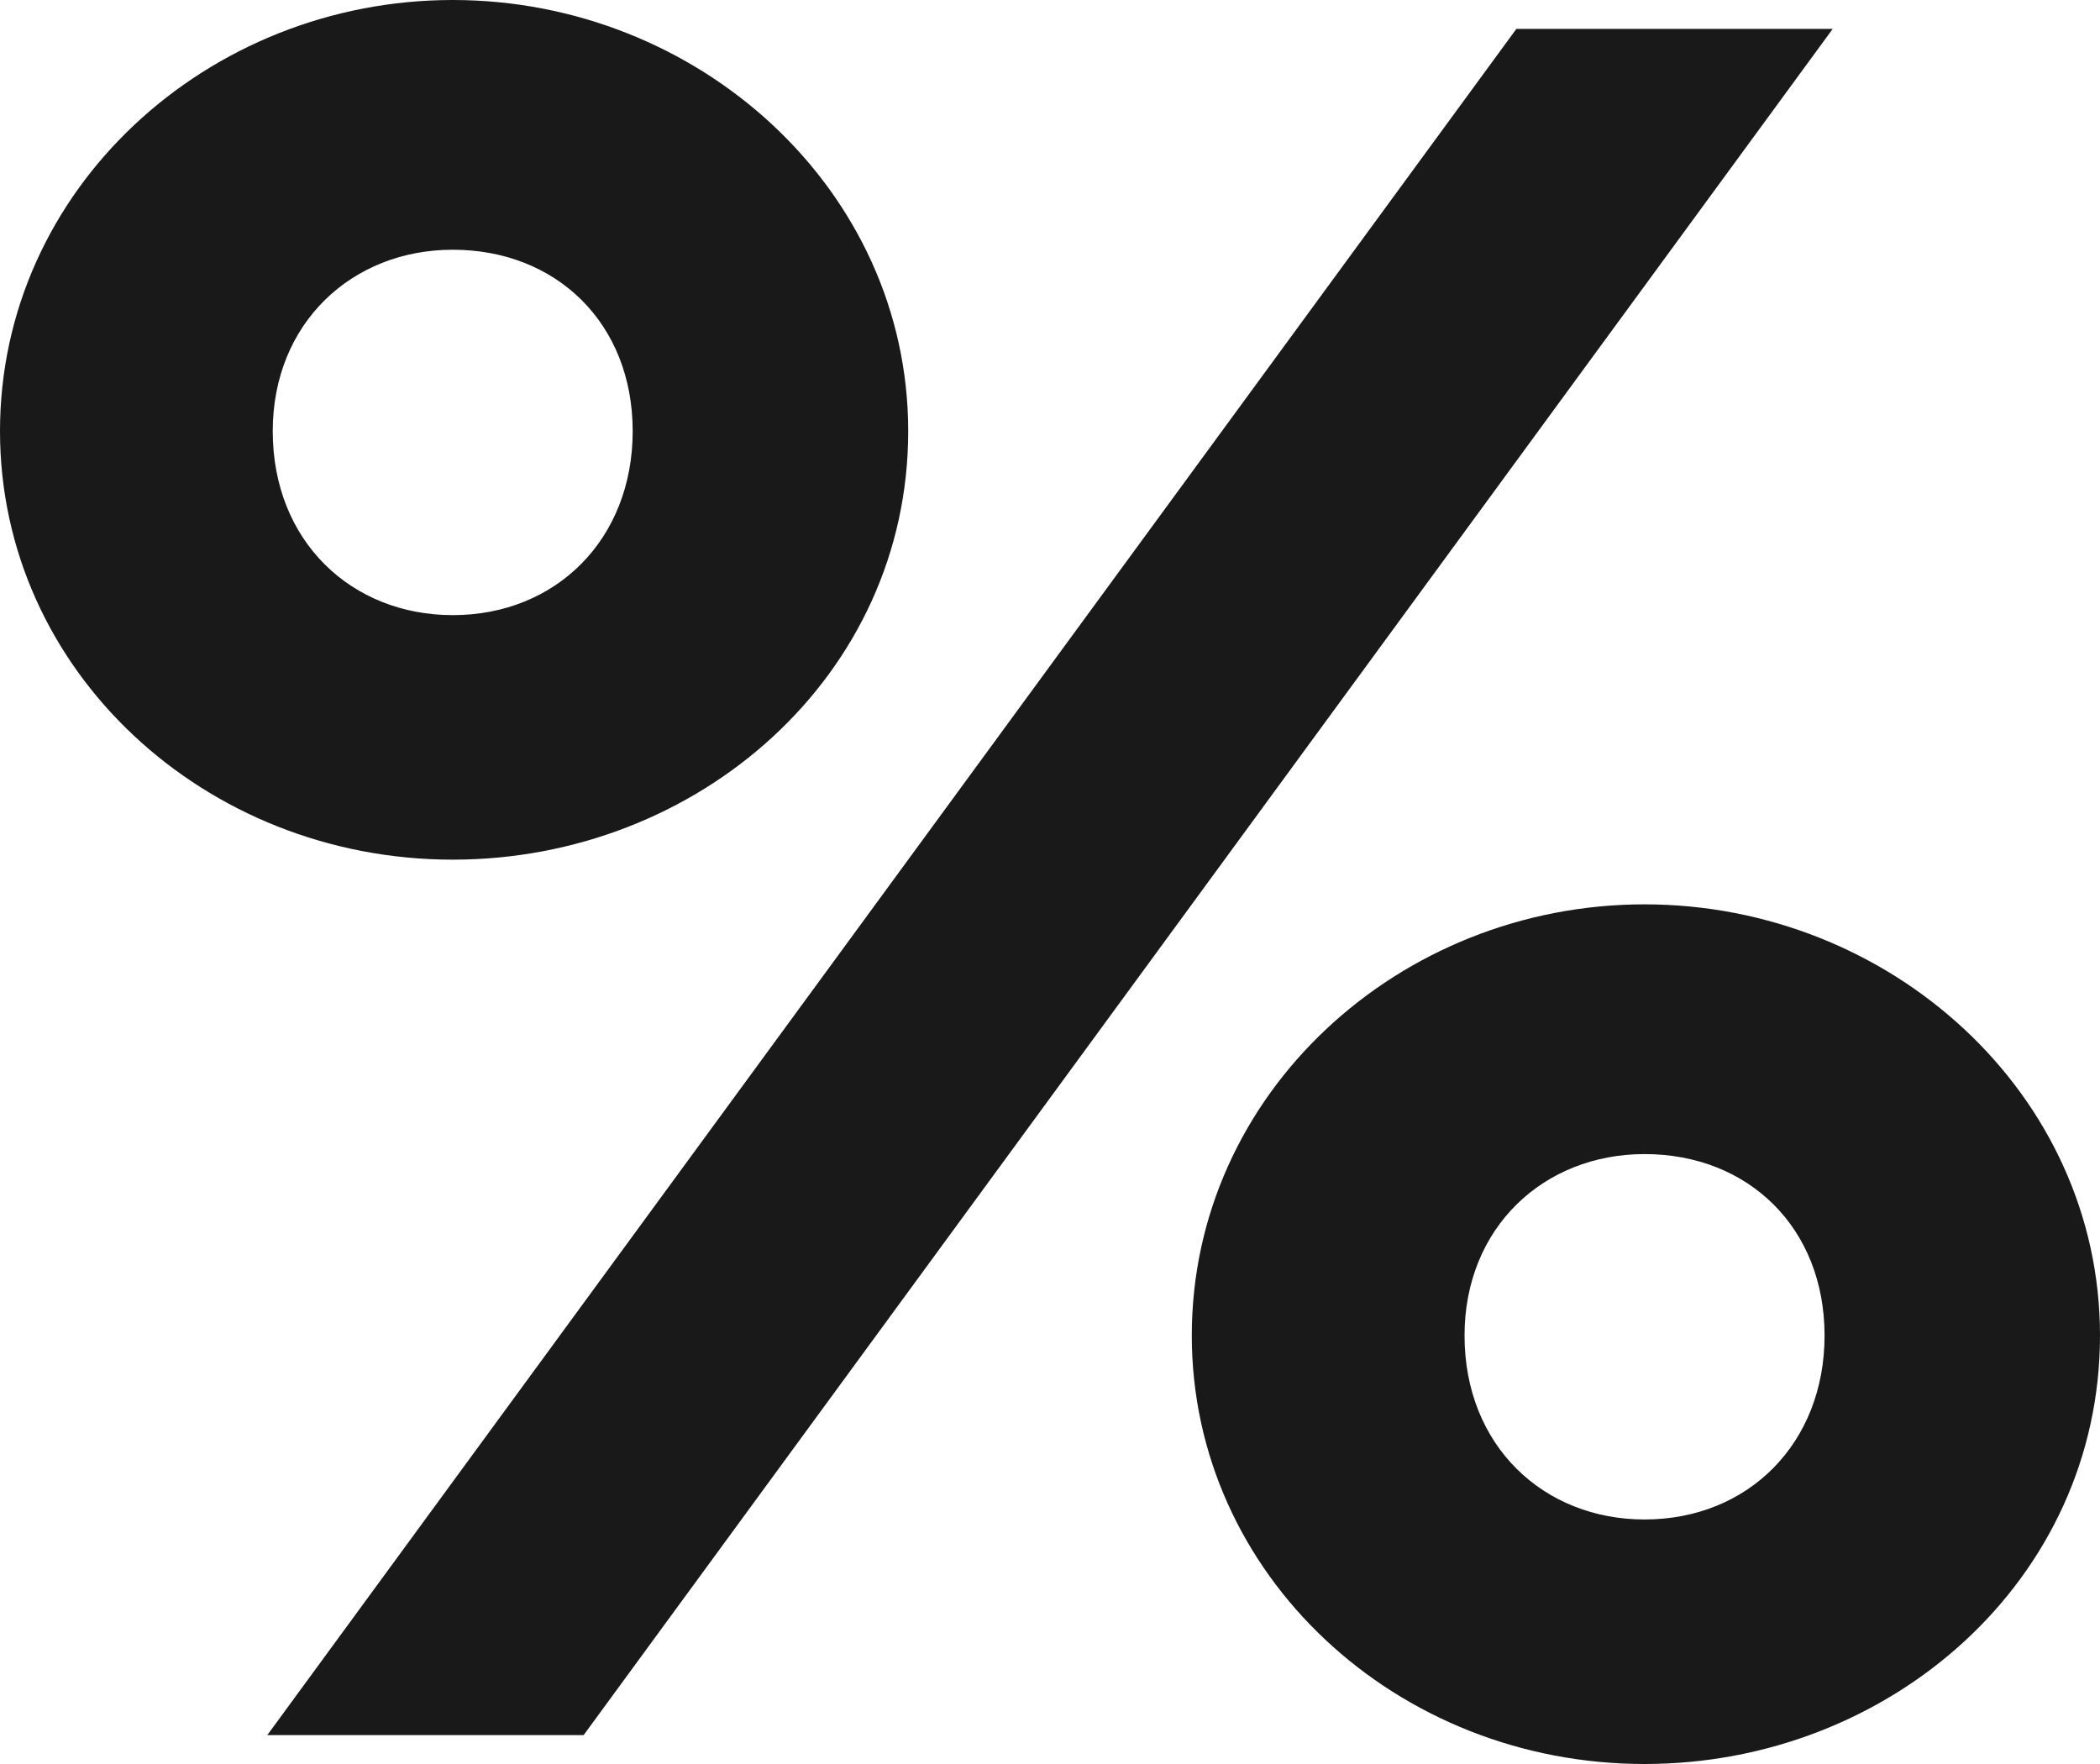 <?xml version="1.0" encoding="UTF-8"?>
<svg width="25px" height="21px" viewBox="0 0 25 21" version="1.1" xmlns="http://www.w3.org/2000/svg" xmlns:xlink="http://www.w3.org/1999/xlink">
        <g id="Katharinas-Welt-mobile" transform="translate(-301, -134)">
            <path fill="#191919" d="M304.247,139.133 C304.247,140.447 305.188,141.323 306.39,141.323 C307.623,141.323 308.532,140.416 308.532,139.133 C308.532,137.849 307.623,136.973 306.39,136.973 C305.188,136.973 304.247,137.849 304.247,139.133 Z M301,139.133 C301,136.253 303.468,134 306.39,134 C309.312,134 311.812,136.253 311.812,139.133 C311.812,142.043 309.312,144.234 306.39,144.234 C303.435,144.234 301,141.981 301,139.133 Z M318.435,149.899 C318.435,151.213 319.377,152.089 320.578,152.089 C321.812,152.089 322.721,151.182 322.721,149.899 C322.721,148.615 321.812,147.739 320.578,147.739 C319.377,147.739 318.435,148.615 318.435,149.899 Z M315.188,149.899 C315.188,147.019 317.656,144.766 320.578,144.766 C323.5,144.766 326,147.019 326,149.899 C326,152.809 323.5,155 320.578,155 C317.623,155 315.188,152.747 315.188,149.899 Z M307.948,154.656 L304.182,154.656 L319.052,134.344 L322.818,134.344 L307.948,154.656 Z" id="%"></path>
    </g>
</svg>
